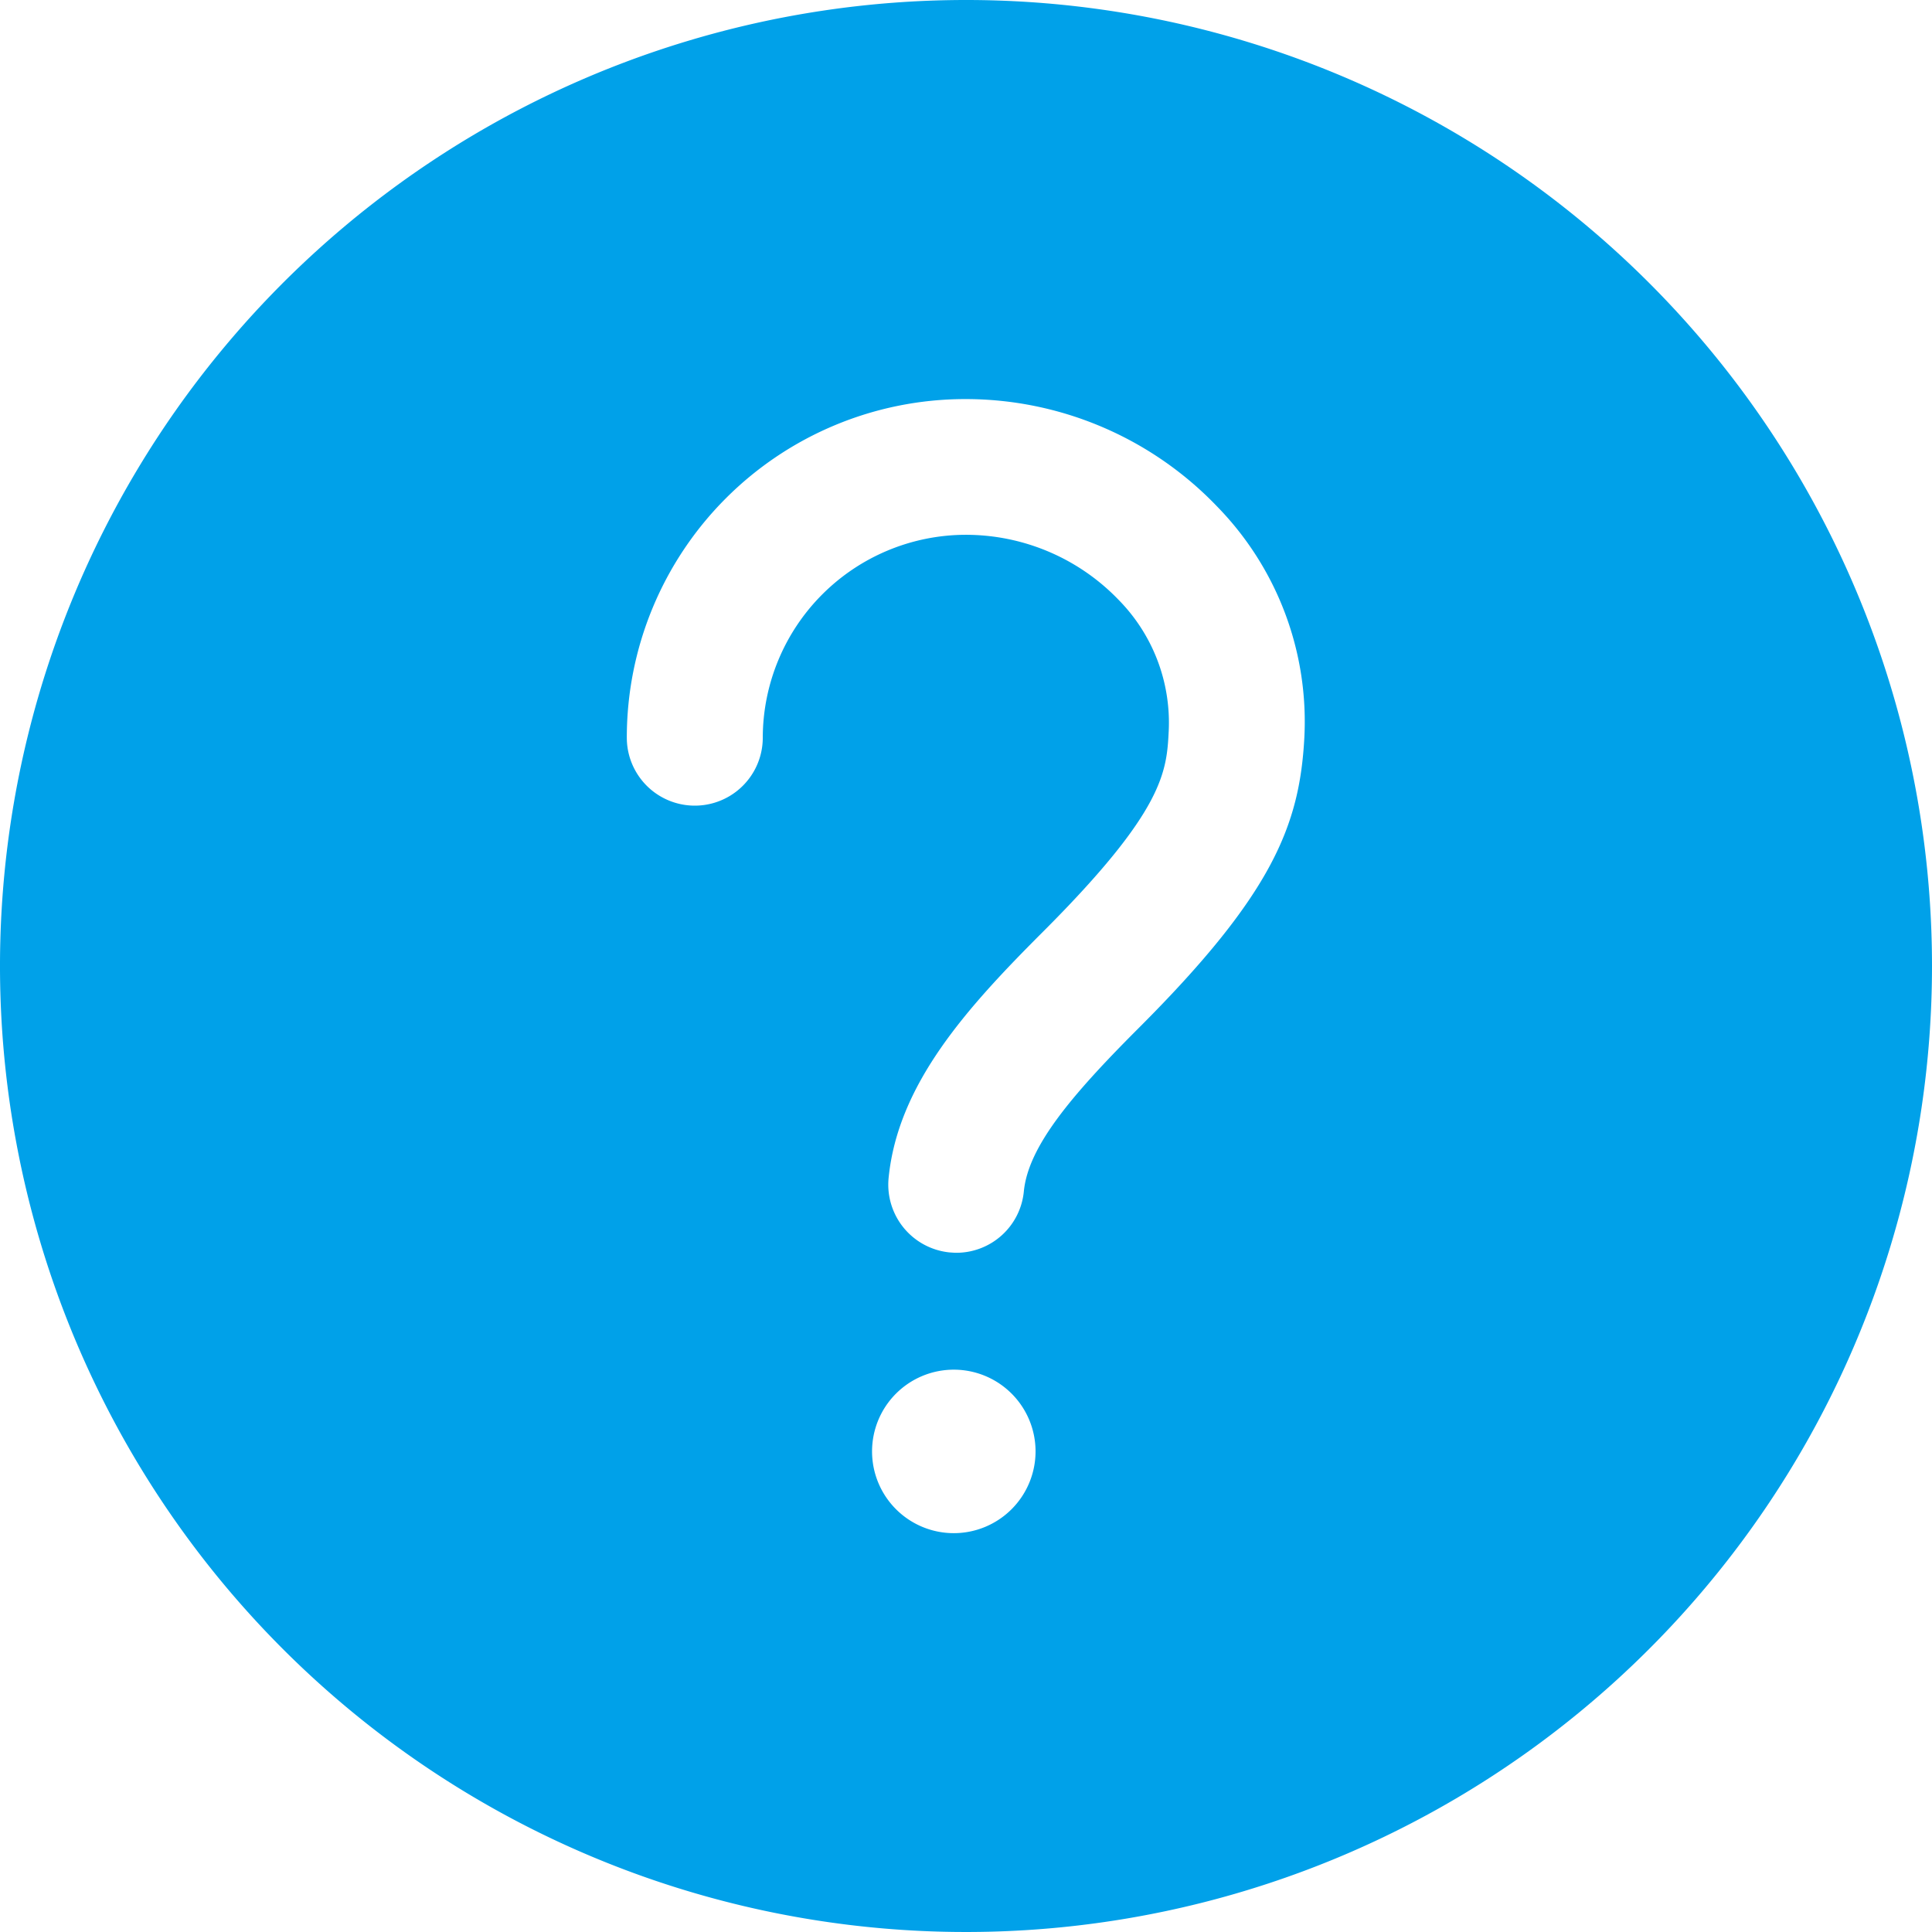 <svg xmlns="http://www.w3.org/2000/svg" width="160" height="160" viewBox="0 0 160 160">
  <defs>
    <style>
      .cls-1 {
        fill: #00a1e9;
      }
    </style>
  </defs>
  <path id="_6_-_了解更多" data-name="6 - 了解更多" class="cls-1" d="M2076,159a80,80,0,1,0,80,80A79.991,79.991,0,0,0,2076,159Zm-1.01,126.97a6.77,6.77,0,1,1,6.77-6.77A6.775,6.775,0,0,1,2074.99,285.97Zm29.03-65.88c-.39,7.23-2.61,12.94-13.7,24.03-5.63,5.63-9.17,9.84-9.53,13.55a5.62,5.62,0,0,1-5.59,5.08c-.19,0-.38-.02-.56-.03a5.642,5.642,0,0,1-5.05-6.16c.77-7.8,6.48-14.09,12.78-20.39,10.08-10.08,10.25-13.28,10.42-16.67a14.487,14.487,0,0,0-4.13-10.8,17.556,17.556,0,0,0-12.69-5.41h-.03a16.837,16.837,0,0,0-16.77,16.8,5.63,5.63,0,1,1-11.26,0,28.031,28.031,0,0,1,27.99-28.04,28.835,28.835,0,0,1,20.91,8.91A25.491,25.491,0,0,1,2104.02,220.09Z" transform="translate(-1996 -159)"/>
</svg>
